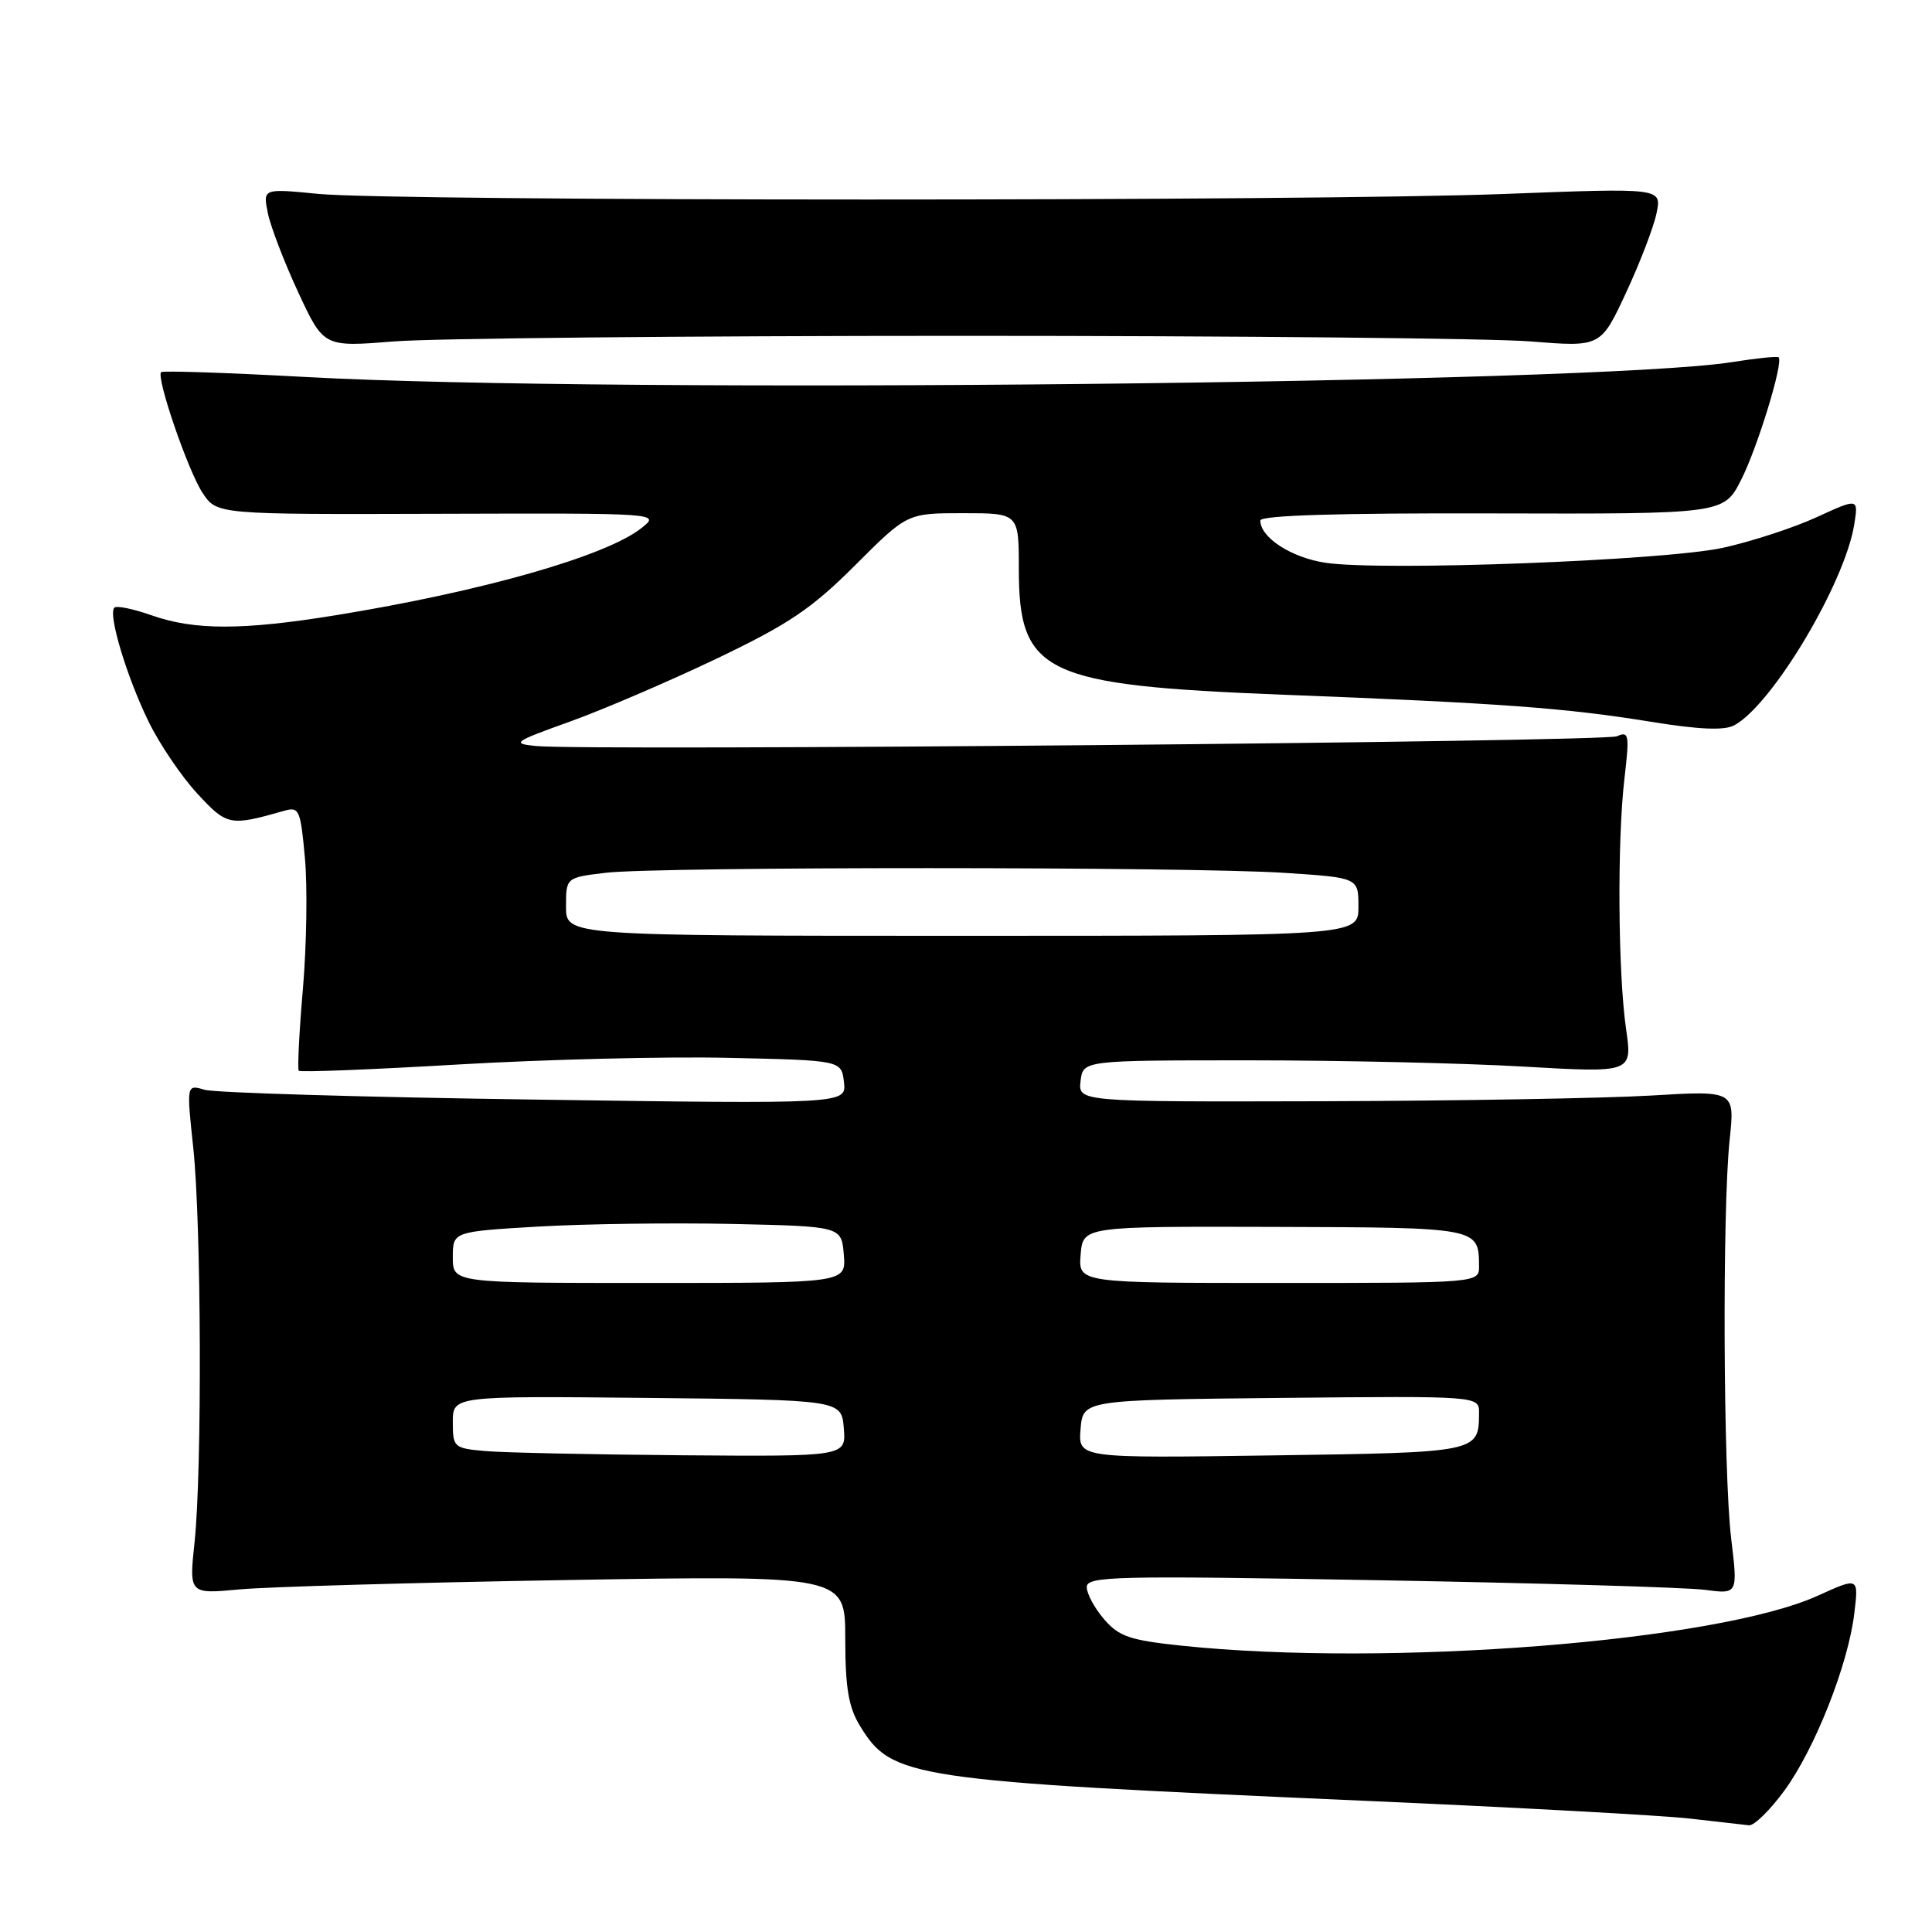 <?xml version="1.0" encoding="UTF-8" standalone="no"?>
<!DOCTYPE svg PUBLIC "-//W3C//DTD SVG 1.1//EN" "http://www.w3.org/Graphics/SVG/1.1/DTD/svg11.dtd" >
<svg xmlns="http://www.w3.org/2000/svg" xmlns:xlink="http://www.w3.org/1999/xlink" version="1.1" viewBox="0 0 256 256">
 <g >
 <path fill="currentColor"
d=" M 236.45 237.25 C 240.50 231.70 244.91 220.53 245.71 213.74 C 246.28 208.98 246.28 208.98 240.89 211.43 C 227.49 217.51 183.98 220.93 156.55 218.06 C 149.72 217.34 148.27 216.85 146.30 214.56 C 145.03 213.09 144.00 211.17 144.00 210.30 C 144.00 208.85 147.68 208.77 182.75 209.39 C 204.06 209.77 223.48 210.34 225.89 210.66 C 230.28 211.24 230.28 211.24 229.39 203.87 C 228.34 195.15 228.20 160.28 229.19 151.00 C 229.88 144.50 229.88 144.50 218.69 145.17 C 212.54 145.53 192.96 145.87 175.18 145.92 C 142.87 146.00 142.87 146.00 143.18 143.25 C 143.50 140.50 143.50 140.50 165.50 140.50 C 177.60 140.50 193.98 140.87 201.90 141.33 C 216.30 142.16 216.30 142.16 215.46 136.33 C 214.39 128.89 214.28 111.37 215.25 103.14 C 215.93 97.32 215.84 96.85 214.25 97.56 C 212.53 98.31 77.88 99.52 71.00 98.85 C 67.74 98.52 68.04 98.30 75.50 95.62 C 79.90 94.04 88.66 90.28 94.96 87.27 C 104.54 82.69 107.54 80.66 113.31 74.90 C 120.21 68.00 120.21 68.00 127.60 68.00 C 135.00 68.00 135.00 68.00 135.00 75.37 C 135.00 89.24 138.29 90.81 169.98 92.05 C 199.02 93.18 207.46 93.81 218.70 95.63 C 225.11 96.67 228.47 96.82 229.79 96.11 C 234.80 93.43 244.42 77.34 245.69 69.53 C 246.26 65.99 246.26 65.99 240.72 68.53 C 237.67 69.93 232.09 71.75 228.33 72.58 C 220.59 74.28 183.15 75.70 175.63 74.57 C 171.11 73.89 167.00 71.23 167.00 68.97 C 167.00 68.29 177.32 67.97 197.70 68.03 C 228.41 68.11 228.41 68.11 230.71 63.58 C 232.87 59.33 236.34 48.01 235.68 47.35 C 235.52 47.18 232.71 47.47 229.44 47.99 C 211.42 50.83 81.45 52.19 40.62 49.96 C 30.23 49.39 21.57 49.10 21.35 49.31 C 20.66 50.01 24.93 62.44 26.86 65.34 C 28.75 68.17 28.75 68.17 58.13 68.08 C 87.50 67.99 87.50 67.99 85.00 69.97 C 80.31 73.69 63.88 78.37 44.50 81.52 C 32.12 83.53 25.76 83.53 20.08 81.53 C 17.67 80.68 15.44 80.22 15.15 80.52 C 14.29 81.38 16.80 89.72 19.70 95.64 C 21.15 98.61 24.05 102.89 26.14 105.15 C 30.08 109.42 30.44 109.49 37.64 107.44 C 39.64 106.86 39.82 107.28 40.40 113.66 C 40.75 117.42 40.63 125.22 40.14 131.00 C 39.64 136.78 39.40 141.67 39.59 141.88 C 39.78 142.10 49.29 141.72 60.72 141.05 C 72.15 140.38 88.25 139.98 96.50 140.17 C 111.50 140.50 111.50 140.50 111.83 143.40 C 112.16 146.29 112.16 146.29 70.83 145.70 C 48.10 145.38 28.42 144.80 27.11 144.40 C 24.71 143.69 24.71 143.69 25.61 152.10 C 26.68 162.20 26.79 194.78 25.78 204.36 C 25.05 211.23 25.05 211.23 31.78 210.60 C 35.47 210.26 55.04 209.70 75.25 209.36 C 112.00 208.75 112.00 208.75 112.00 217.13 C 112.01 223.67 112.43 226.20 113.96 228.70 C 118.18 235.62 120.45 235.96 180.50 238.60 C 200.85 239.49 220.43 240.56 224.00 240.98 C 227.57 241.39 231.06 241.79 231.74 241.86 C 232.42 241.94 234.54 239.86 236.45 237.25 Z  M 127.50 44.50 C 163.80 44.50 197.69 44.83 202.80 45.24 C 212.11 45.99 212.11 45.99 215.48 38.74 C 217.33 34.76 219.15 30.02 219.51 28.20 C 220.18 24.90 220.18 24.90 199.34 25.70 C 173.65 26.69 52.23 26.68 42.17 25.69 C 34.83 24.97 34.83 24.97 35.49 28.24 C 35.86 30.03 37.67 34.76 39.52 38.74 C 42.89 45.99 42.89 45.99 52.20 45.24 C 57.31 44.83 91.20 44.50 127.50 44.50 Z  M 64.25 192.27 C 60.14 191.90 60.00 191.77 60.00 188.43 C 60.00 184.97 60.00 184.97 85.75 185.23 C 111.50 185.50 111.50 185.50 111.81 189.25 C 112.12 193.00 112.12 193.00 90.31 192.83 C 78.31 192.73 66.59 192.48 64.25 192.27 Z  M 143.18 189.36 C 143.50 185.50 143.50 185.50 169.75 185.23 C 196.00 184.97 196.00 184.97 195.98 187.23 C 195.95 192.46 195.96 192.46 168.47 192.85 C 142.87 193.22 142.87 193.22 143.18 189.36 Z  M 60.00 166.60 C 60.00 163.20 60.00 163.20 71.25 162.53 C 77.44 162.17 89.03 162.01 97.00 162.18 C 111.50 162.50 111.50 162.50 111.81 166.25 C 112.12 170.00 112.12 170.00 86.06 170.00 C 60.00 170.00 60.00 170.00 60.00 166.60 Z  M 143.19 166.25 C 143.50 162.50 143.50 162.50 168.83 162.57 C 195.96 162.65 195.95 162.65 195.98 167.75 C 196.00 170.00 196.00 170.00 169.44 170.00 C 142.88 170.00 142.88 170.00 143.19 166.25 Z  M 75.00 120.14 C 75.00 116.28 75.00 116.28 80.25 115.65 C 87.14 114.82 157.72 114.83 170.25 115.66 C 180.00 116.30 180.00 116.30 180.00 120.15 C 180.00 124.00 180.00 124.00 127.50 124.00 C 75.00 124.00 75.00 124.00 75.00 120.14 Z "/>
</g>
</svg>